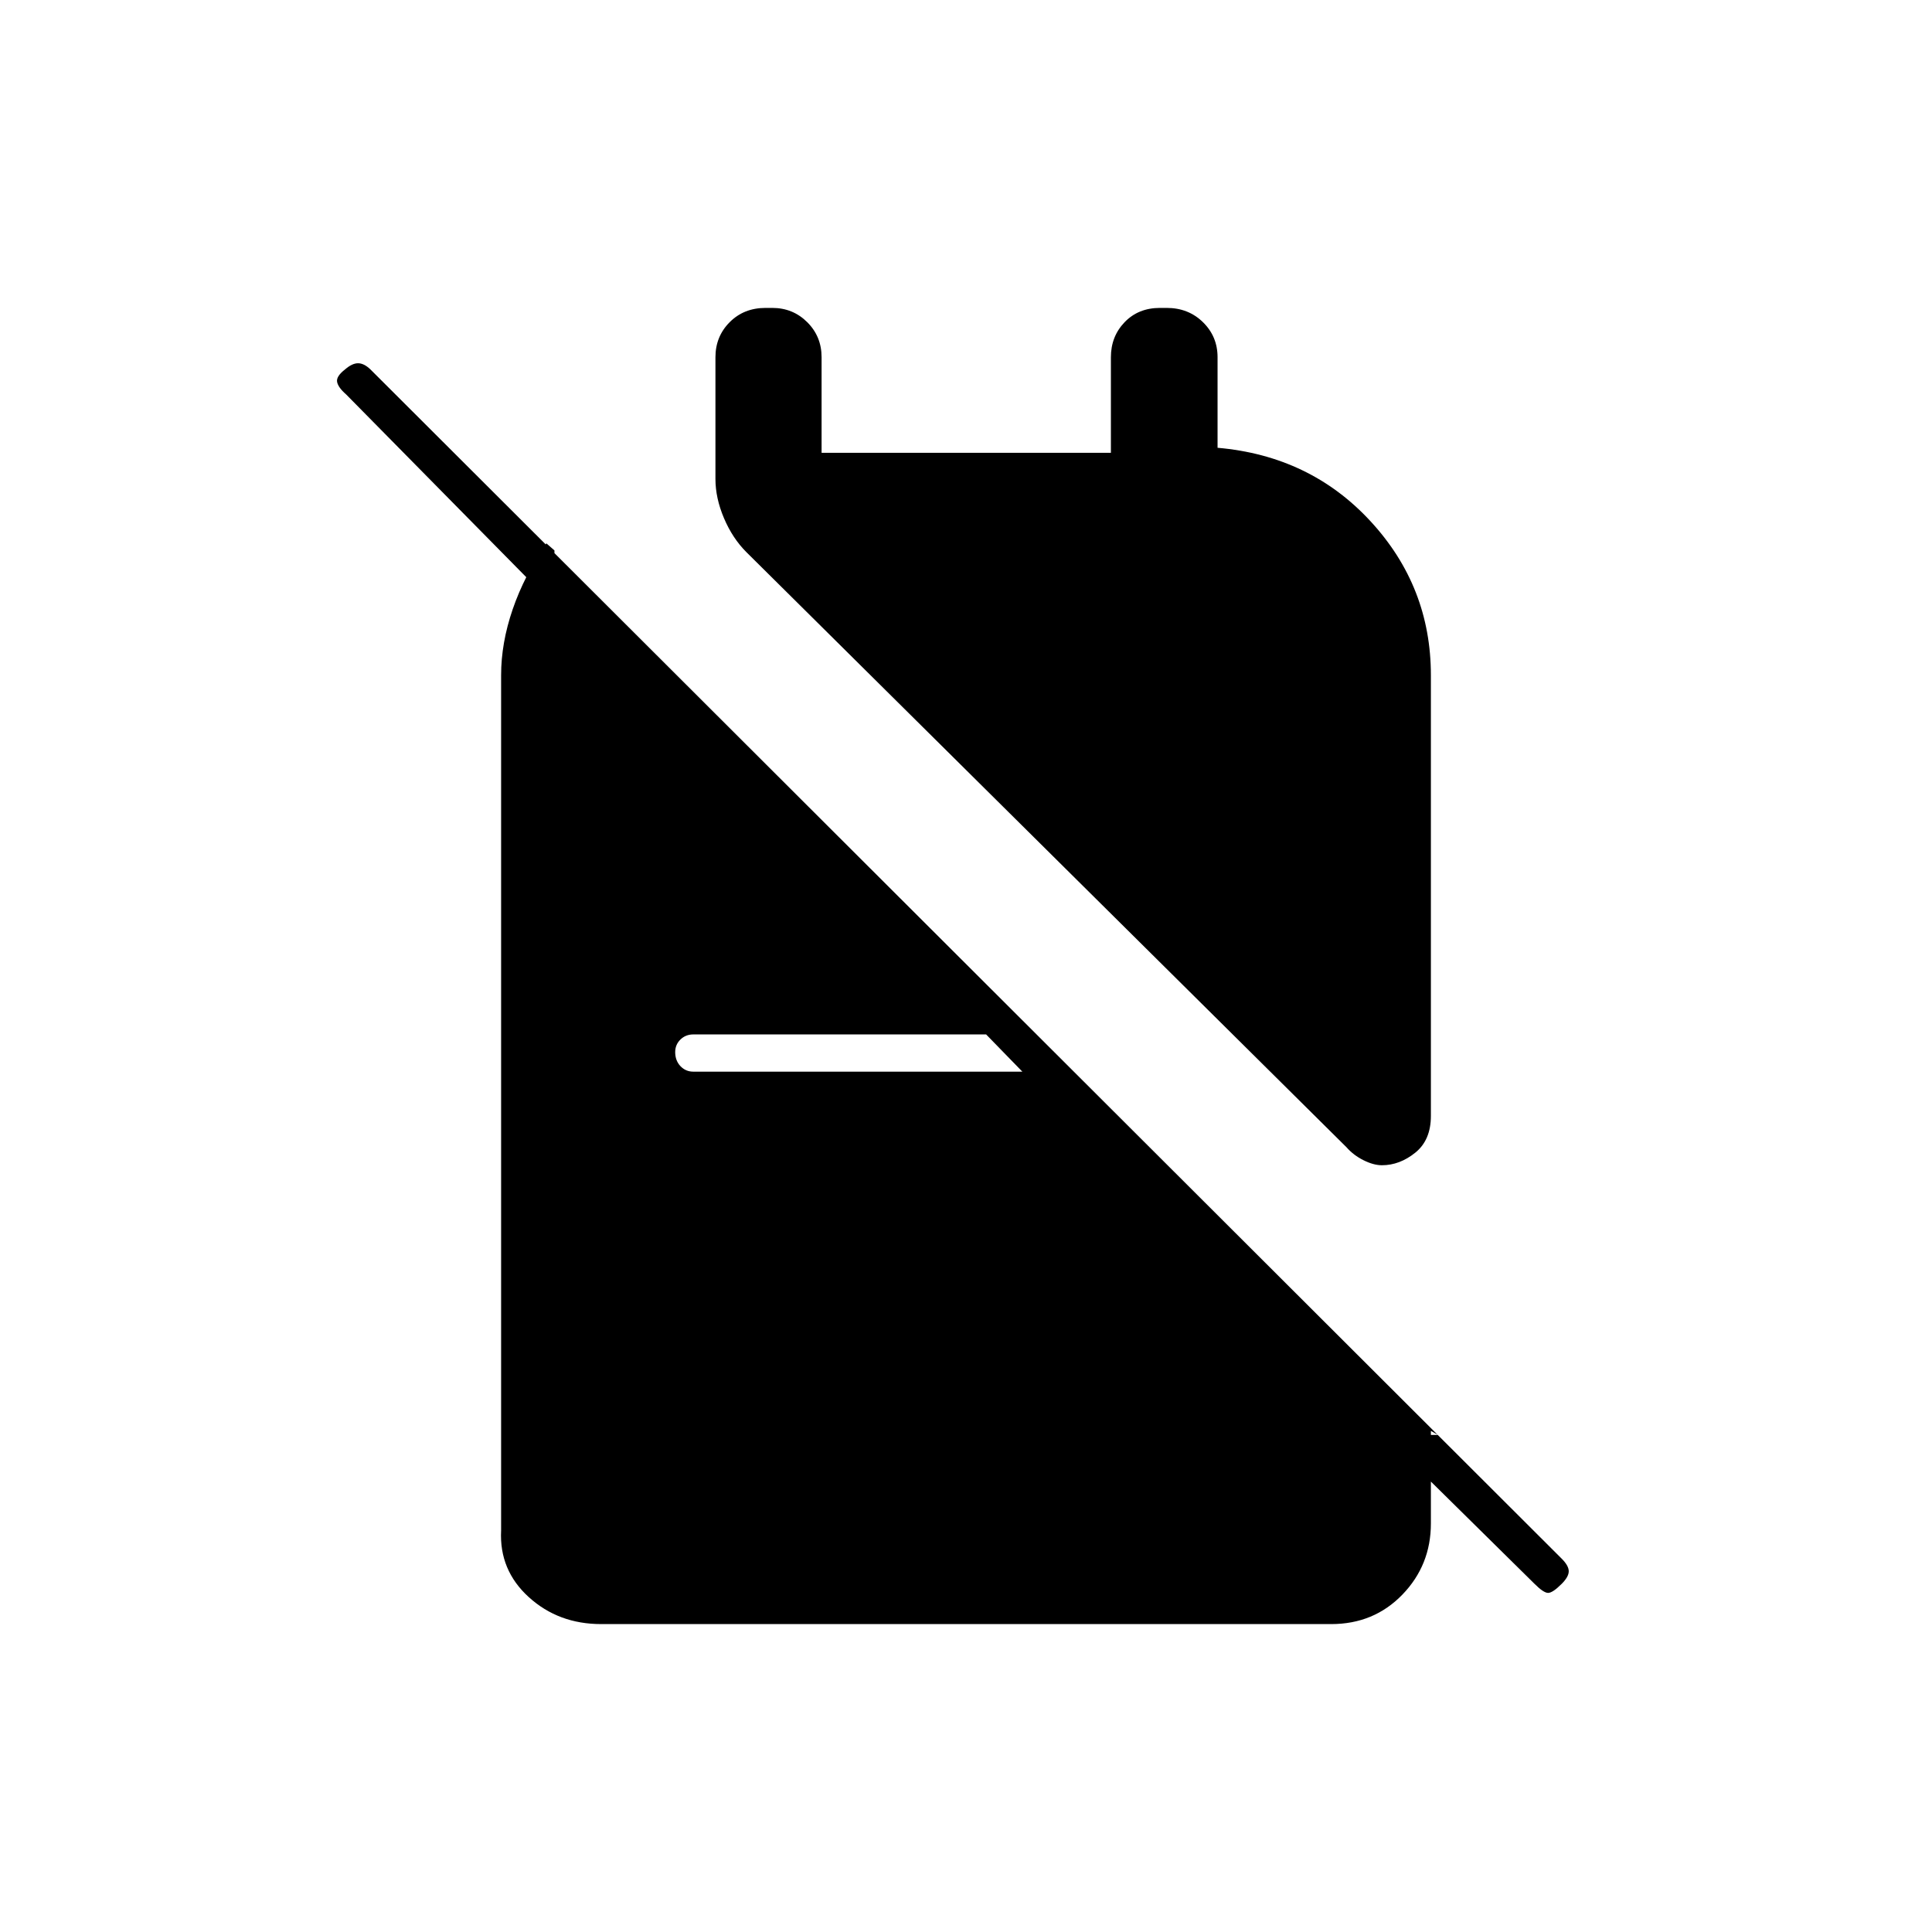 <svg xmlns="http://www.w3.org/2000/svg" height="20" viewBox="0 -960 960 960" width="20"><path d="M686.67-381q-4.17 0-9.17-2.5T669-390L370.9-685.62q-6.9-6.88-11.15-16.88T355.5-722v-60.5q0-10.3 7.06-17.4 7.07-7.1 17.82-7.1h3.37q10.25 0 17.37 7.1 7.12 7.1 7.12 17.4v47.5H552v-47.5q0-10.3 6.81-17.4 6.82-7.1 17.57-7.1h3.37q10.75 0 18 7.1t7.25 17.4v45q46 4 76 36.5t30 76.5v219q0 12-7.75 18.25T686.67-381ZM298.72-153q-21.22 0-35.97-13.4T249-199.5v-425q0-16 5.75-32.75T271.5-690l4 3.5v27.5L172-764q-4-3.5-4.5-6.25t4.02-6.25q3.48-3 6.4-3 2.91 0 6.08 3l592 591q3.5 3.5 3.5 6.25T776-173q-4.5 4.5-6.75 4.5t-6.75-4.5l-75-74h27l-3.5-2v46q0 20.7-14.16 35.35Q682.68-153 661.46-153H298.72ZM508-427.5 490-446H344.5q-3.8 0-6.4 2.54-2.6 2.54-2.6 6.25 0 4.21 2.6 6.96t6.4 2.75H508Z"/></svg>